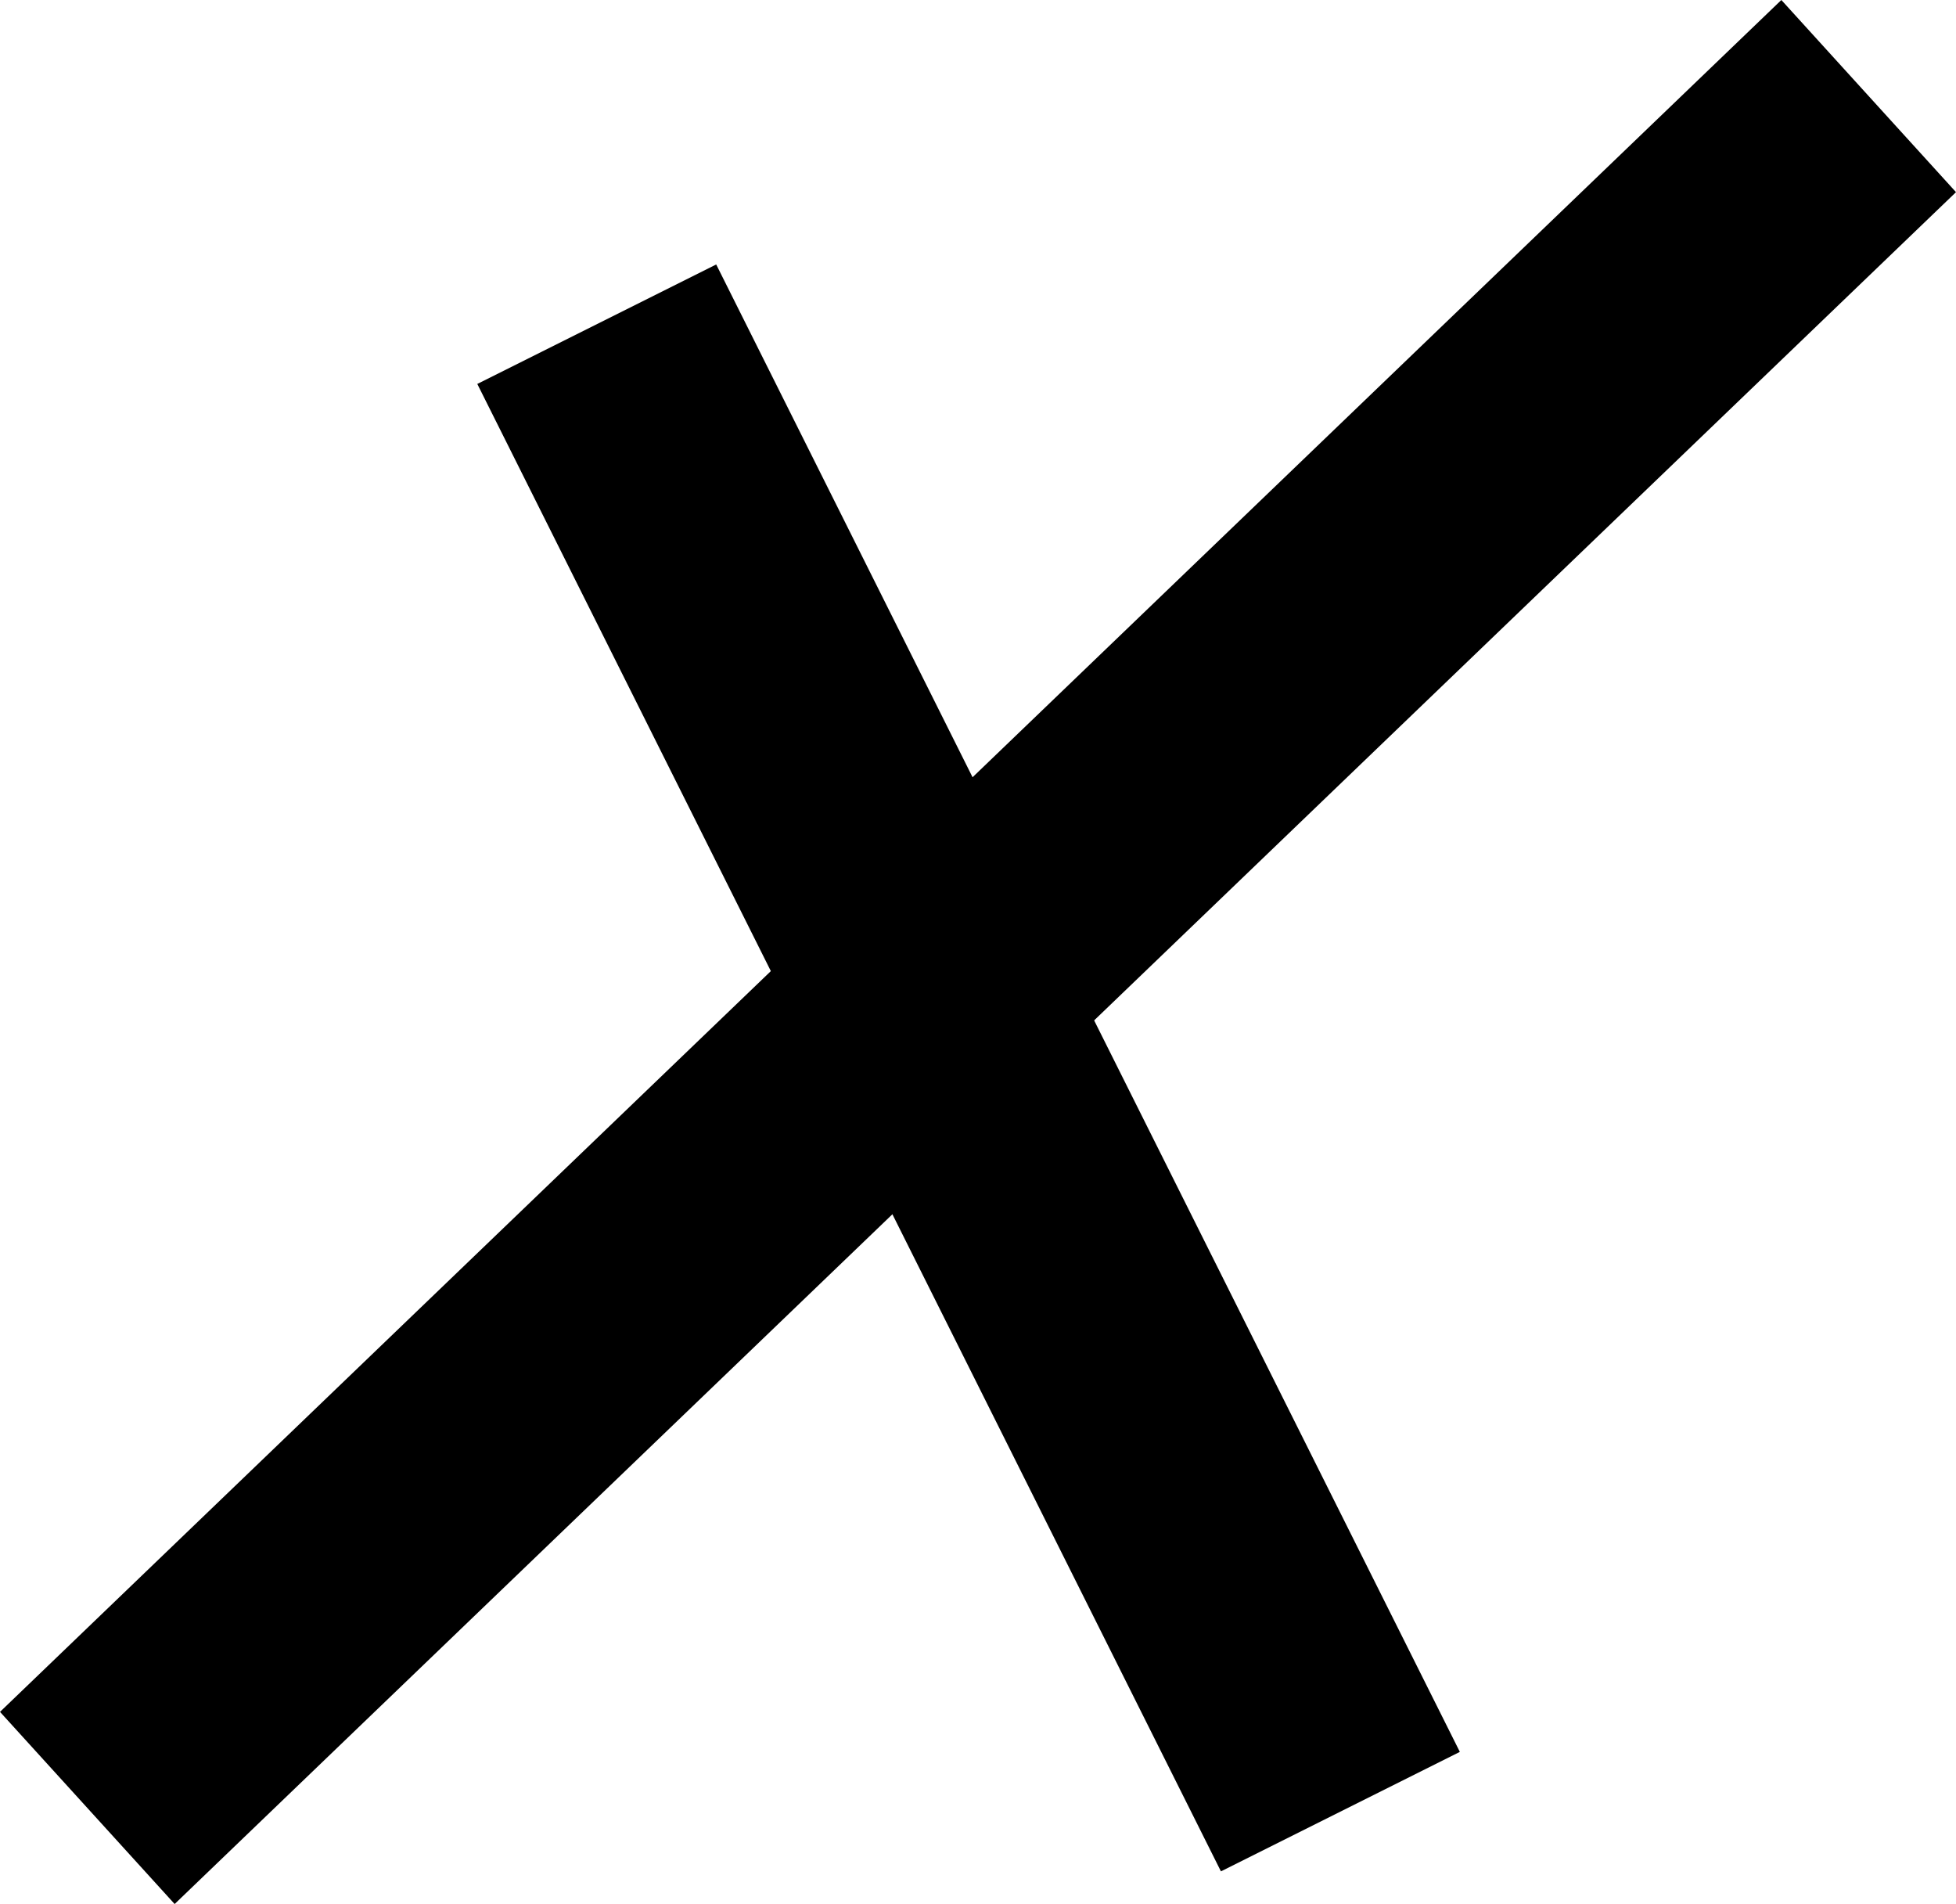 <svg xmlns="http://www.w3.org/2000/svg" viewBox="255.2 153.1 11.2 10.9"><g class="hashtag_landing_page_error_dark_mode__cls-2" clip-path="url(#hashtag_landing_page_error_dark_mode__a)"><path class="hashtag_landing_page_error_dark_mode__cls-5" d="M257.933 155.298l1.368-.684 4.258 8.515-1.368.684z"/><path class="hashtag_landing_page_error_dark_mode__cls-5" d="M256.2 164l-1-1.1 10.2-9.8 1 1.1z"/></g></svg>